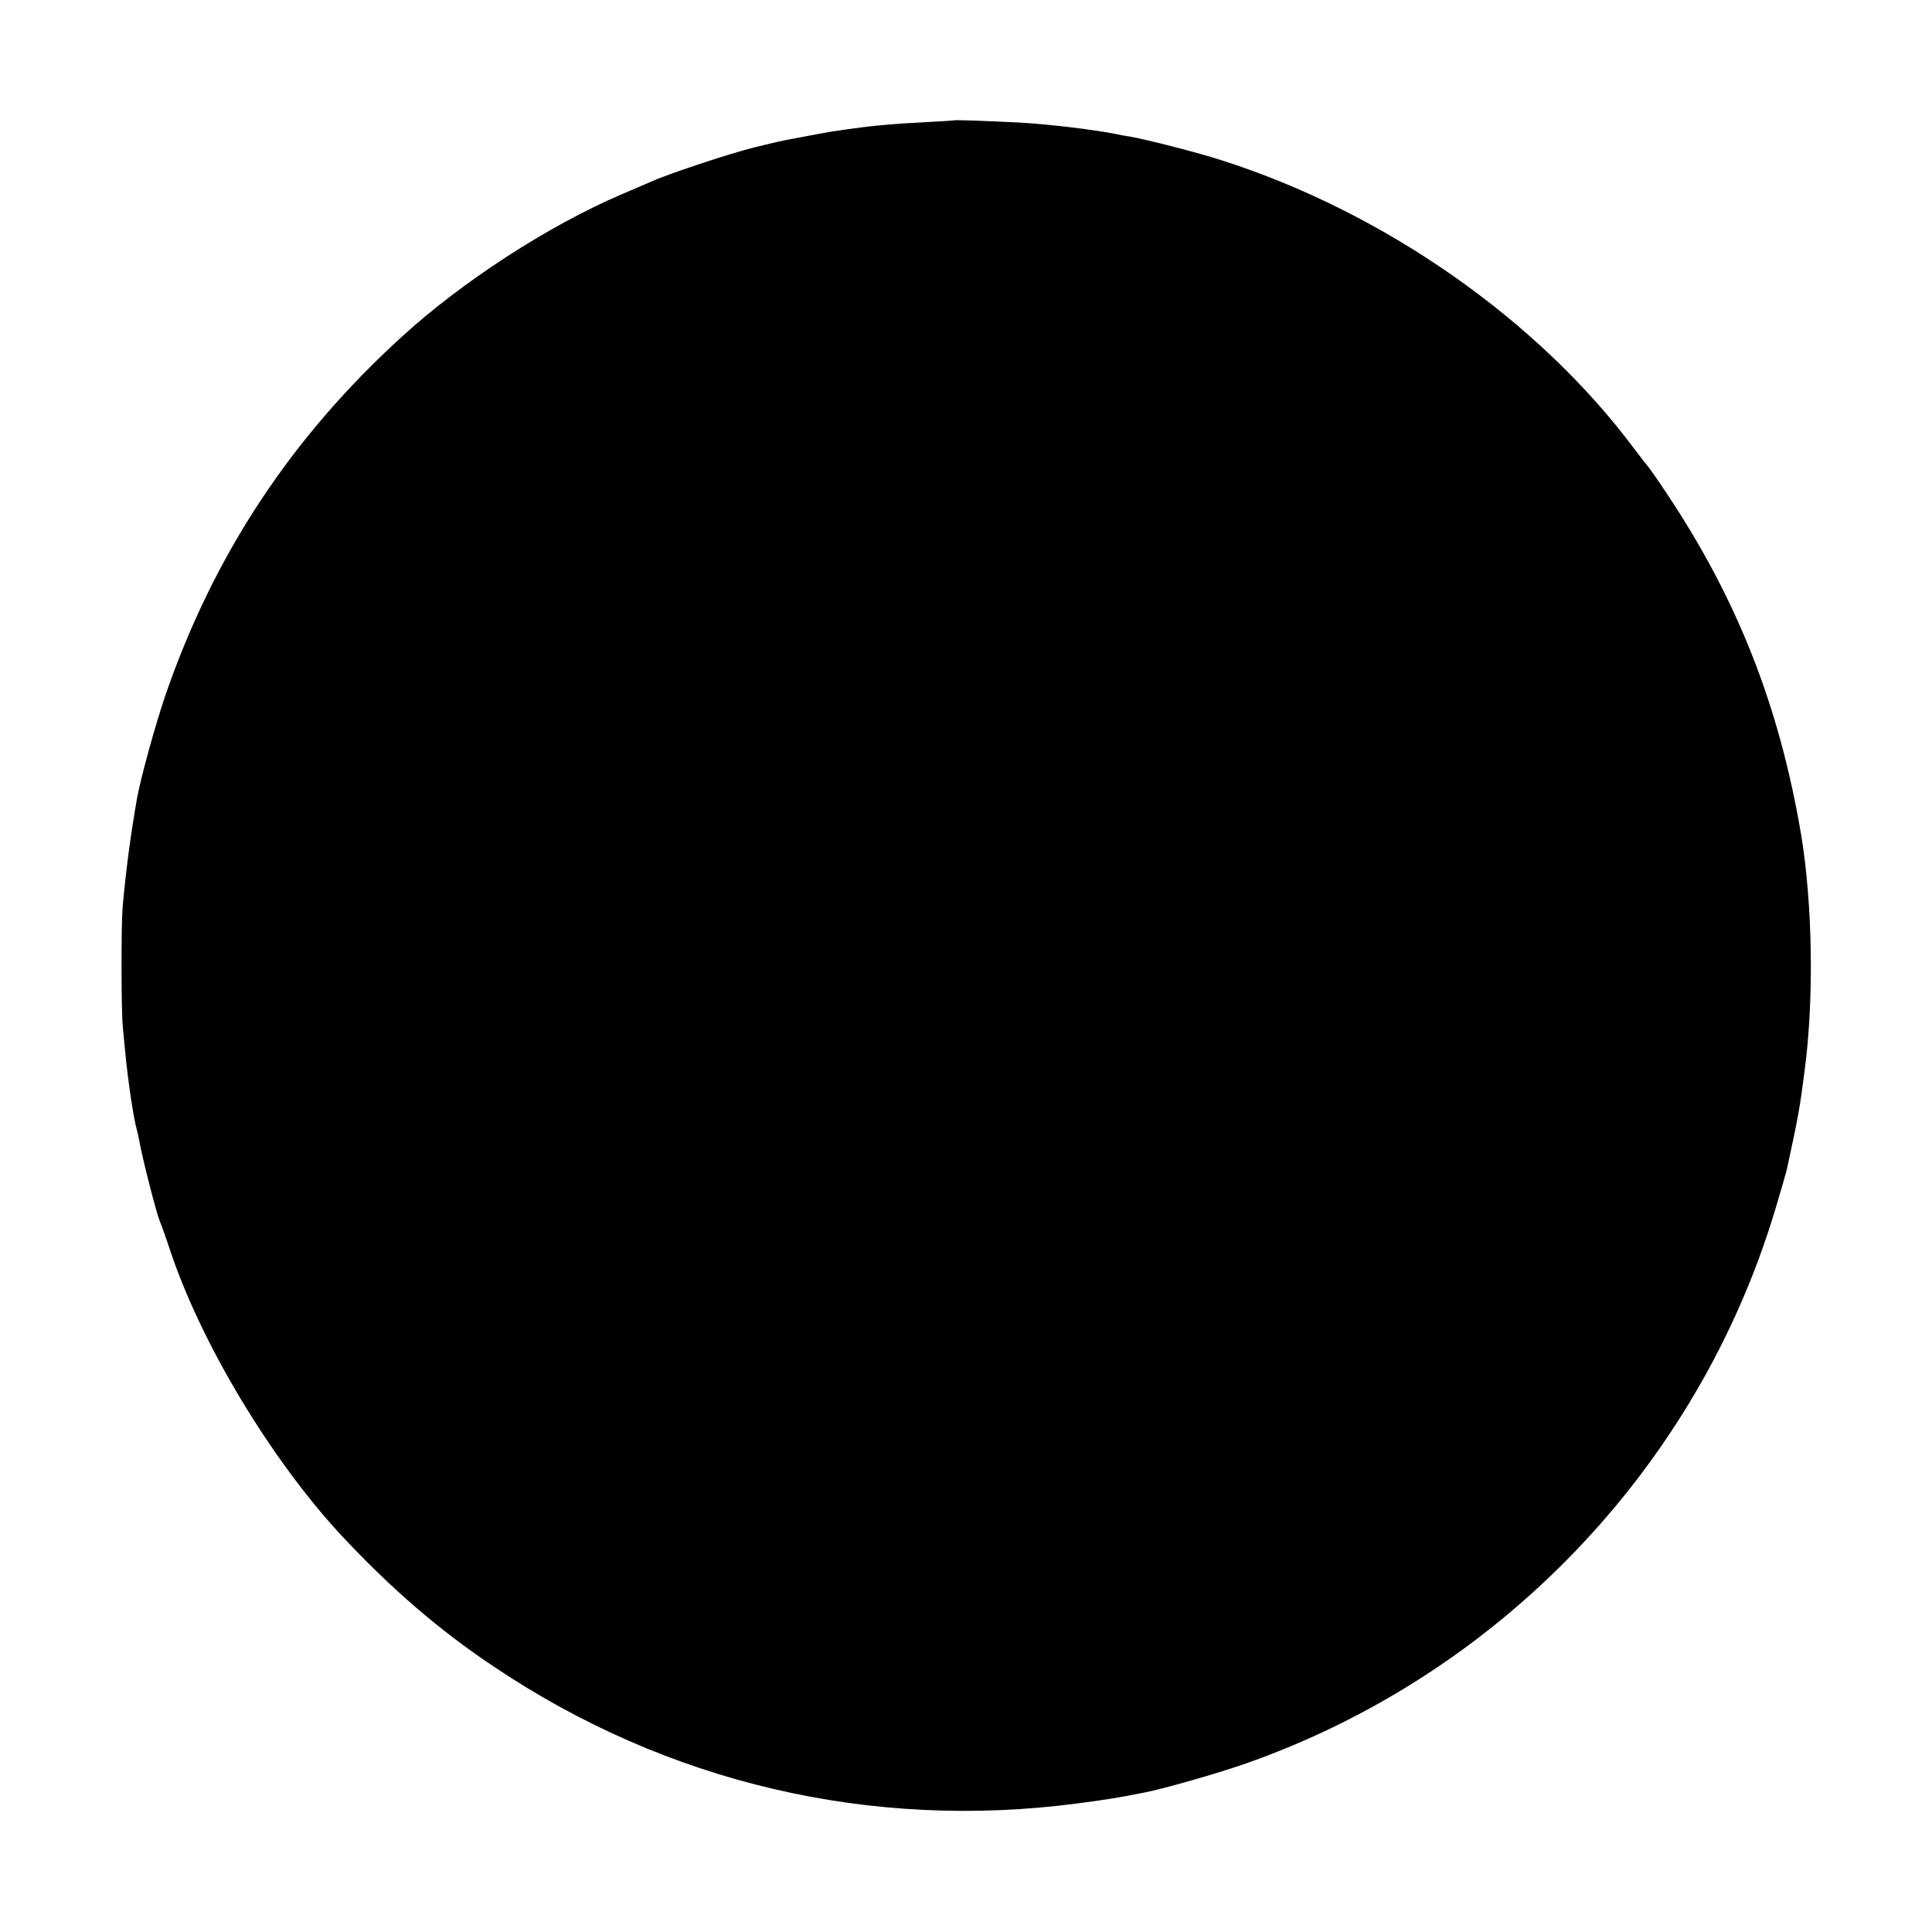 <?xml version="1.0" standalone="no"?>
<!DOCTYPE svg PUBLIC "-//W3C//DTD SVG 20010904//EN"
 "http://www.w3.org/TR/2001/REC-SVG-20010904/DTD/svg10.dtd">
<svg version="1.0" xmlns="http://www.w3.org/2000/svg"
 width="700pt" height="700pt" viewBox="0 0 700 700"
 preserveAspectRatio="xMidYMid meet">
<g transform="translate(0,700) scale(0.1,-0.1)"
fill="#000000" stroke="none">
<path d="M3457 6564 c-1 -1 -58 -4 -127 -8 -69 -3 -161 -11 -205 -17 -44 -6
-89 -12 -100 -14 -17 -2 -75 -13 -165 -30 -28 -5 -60 -13 -90 -20 -11 -3 -28
-7 -37 -9 -82 -20 -316 -97 -378 -126 -11 -5 -58 -25 -105 -45 -263 -113 -574
-314 -794 -515 -401 -365 -681 -790 -856 -1297 -37 -108 -91 -304 -104 -378
-25 -144 -40 -262 -52 -395 -5 -63 -5 -376 1 -430 2 -25 7 -72 10 -105 9 -91
29 -228 40 -265 2 -8 7 -28 10 -45 11 -63 62 -261 74 -290 5 -11 23 -61 39
-110 113 -336 363 -751 616 -1025 180 -193 355 -345 556 -479 627 -421 1365
-594 2115 -495 99 13 139 19 240 39 68 13 264 69 359 102 924 321 1645 1072
1927 2007 22 74 42 142 44 153 41 189 46 218 64 358 34 259 28 601 -13 850
-79 467 -231 854 -489 1240 -33 50 -63 92 -66 95 -3 3 -25 31 -49 63 -347 466
-906 858 -1495 1046 -90 29 -262 73 -332 86 -16 2 -41 7 -55 10 -82 16 -241
35 -347 41 -121 6 -233 10 -236 8z"/>
</g>
</svg>
